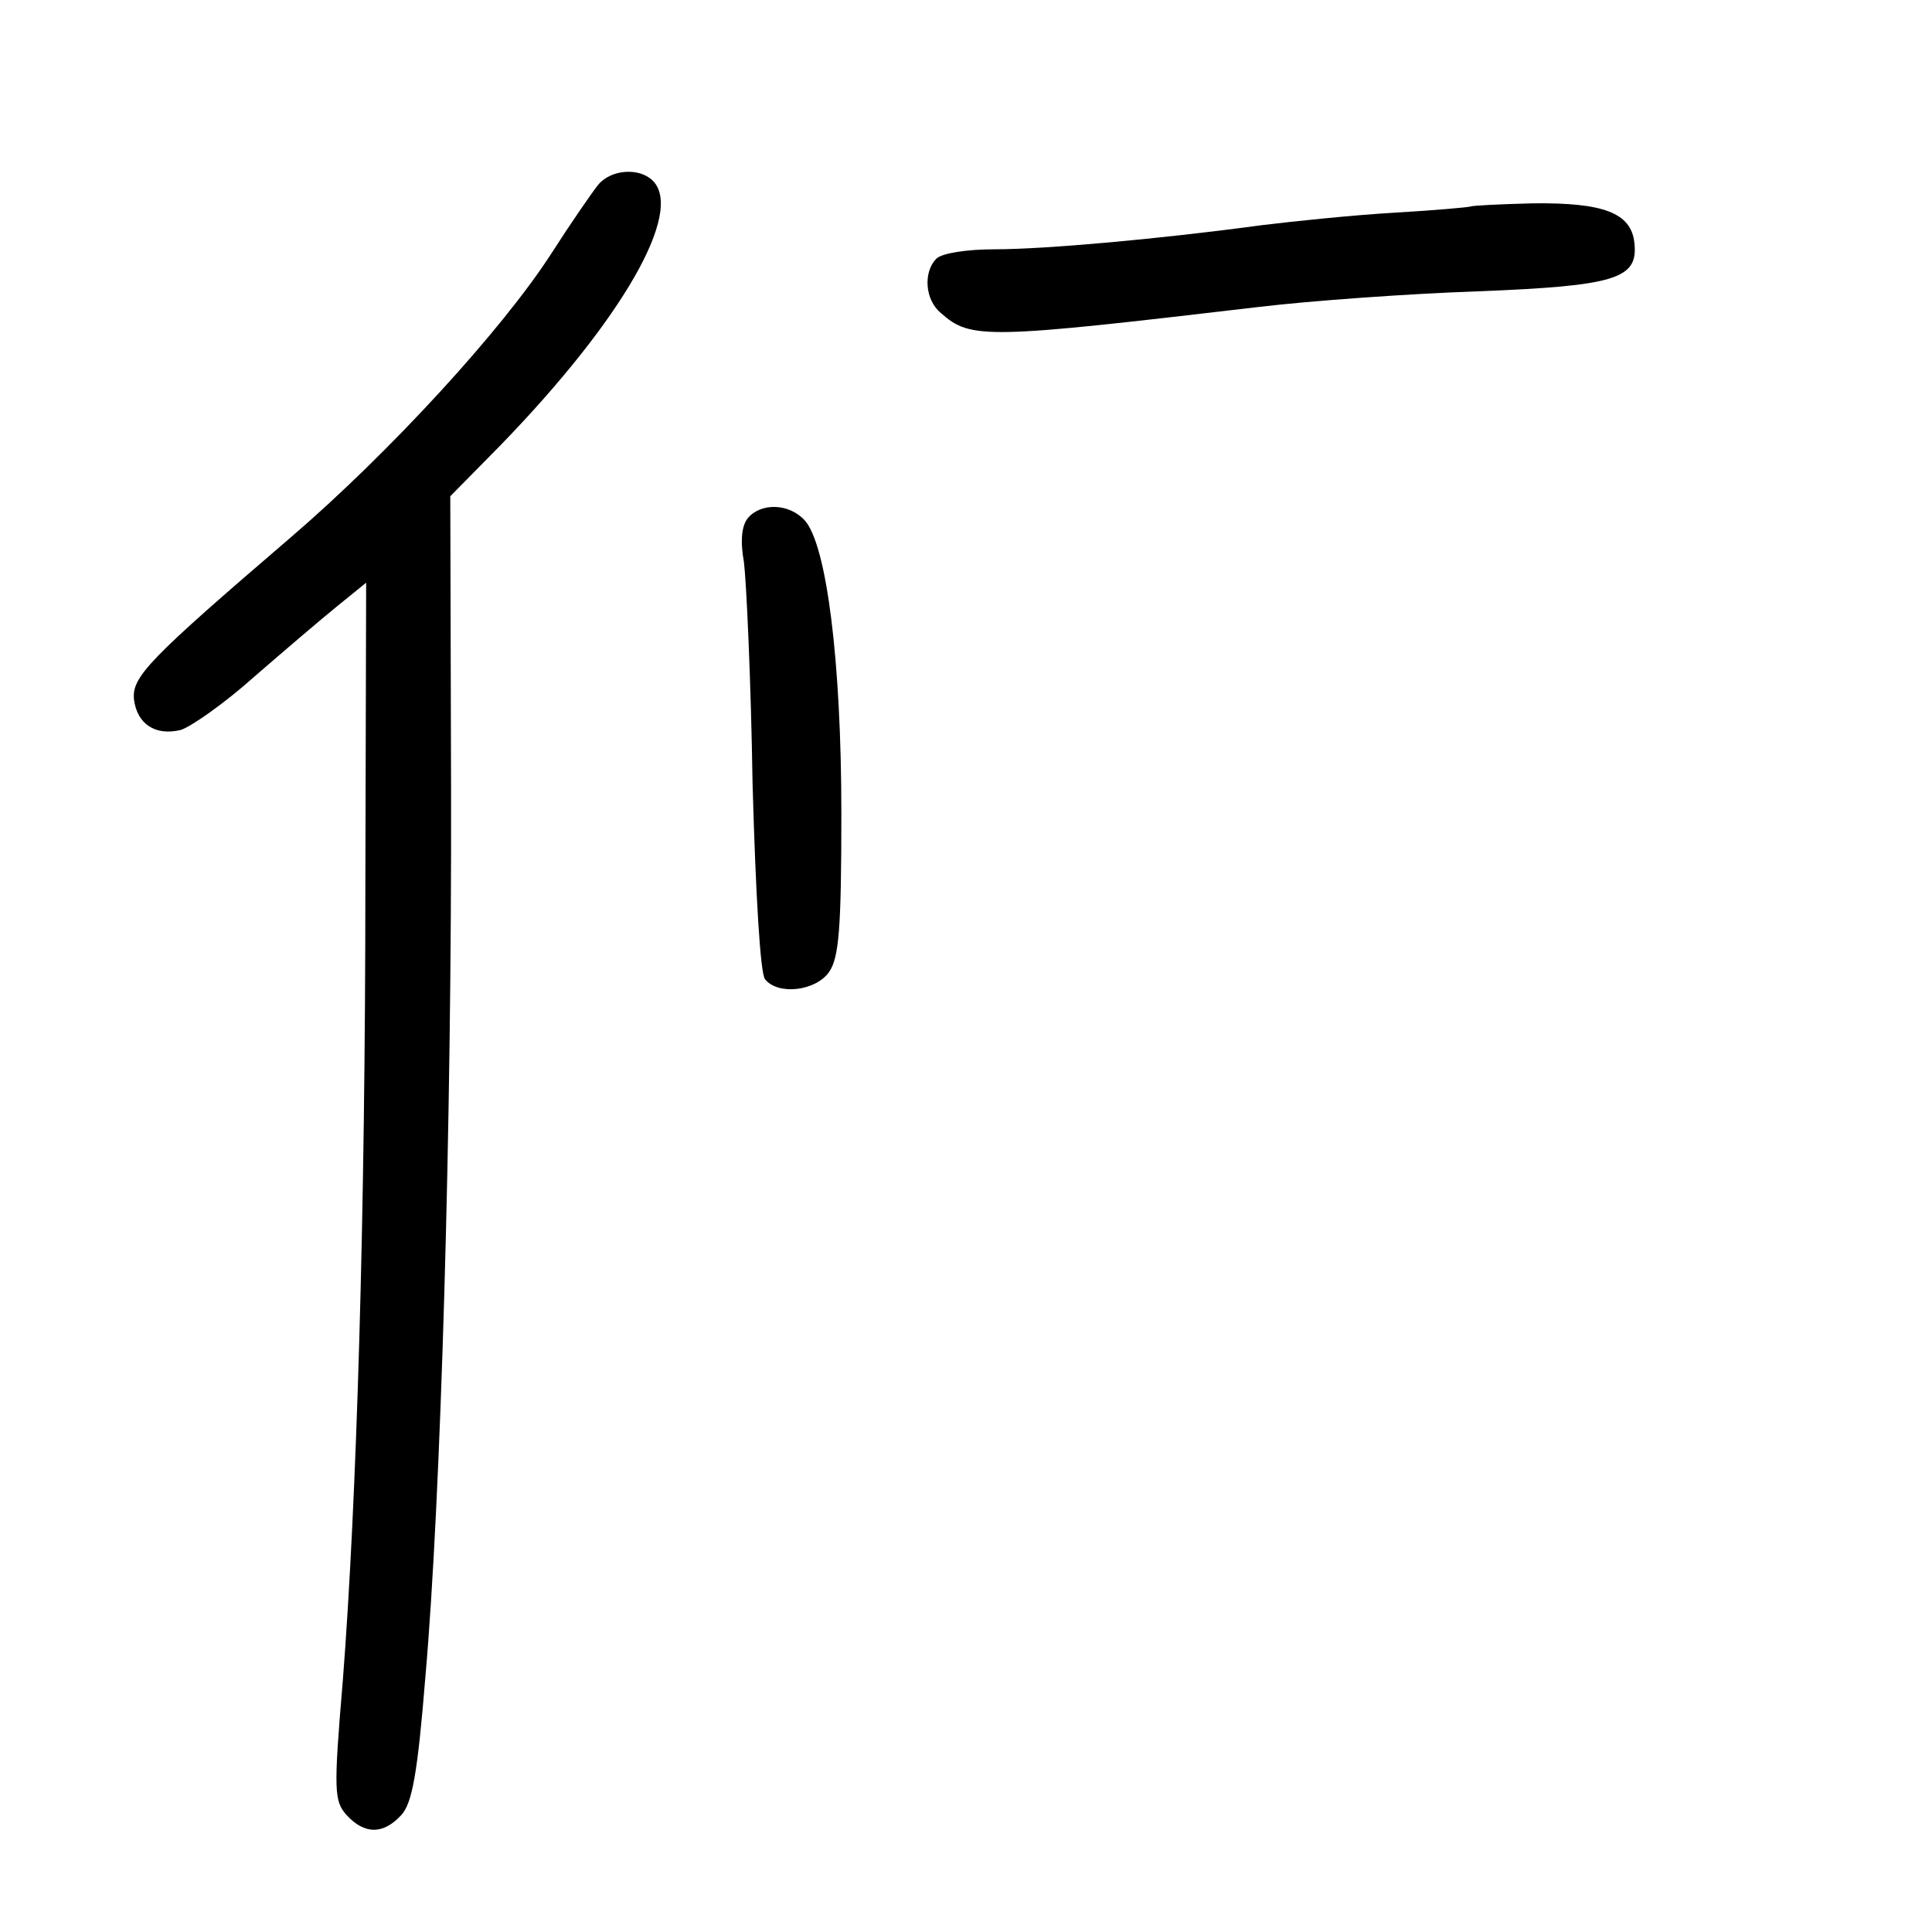 <?xml version="1.0" standalone="no"?>
<!DOCTYPE svg PUBLIC "-//W3C//DTD SVG 20010904//EN"
 "http://www.w3.org/TR/2001/REC-SVG-20010904/DTD/svg10.dtd">
<svg version="1.0" xmlns="http://www.w3.org/2000/svg"
 width="248pt" height="248pt" viewBox="0 0 248 248"
 preserveAspectRatio="xMidYMid meet">
<g transform="translate(0,248) scale(0.1,-0.1)"
fill="#000000" stroke="none">
<path d="M768 2243 c-8 -10 -35 -49 -60 -88 -63 -98 -208 -256 -335 -365 -183
-157 -204 -179 -201 -208 4 -31 27 -47 60 -39 13 4 56 34 94 68 38 33 86 74
107 91 l37 30 -1 -384 c0 -426 -11 -795 -29 -1026 -12 -142 -11 -154 5 -172
23 -25 47 -25 70 0 14 15 21 53 31 177 20 227 34 709 33 1142 l-1 374 65 66
c156 161 235 299 195 339 -17 17 -53 15 -70 -5z"/>
<path d="M1888 2215 c-2 -1 -46 -5 -98 -8 -52 -3 -129 -11 -170 -16 -133 -18
-279 -31 -343 -31 -36 0 -68 -5 -75 -12 -17 -17 -15 -53 6 -70 38 -34 59 -33
408 8 67 8 193 17 280 20 178 7 207 16 202 62 -4 39 -40 52 -130 51 -43 -1
-79 -3 -80 -4z"/>
<path d="M960 1815 c-8 -10 -10 -29 -5 -57 3 -24 9 -151 11 -283 4 -144 10
-245 16 -252 17 -21 65 -15 82 9 13 18 16 56 16 204 0 196 -19 345 -47 376
-20 22 -56 23 -73 3z"/>
</g>
</svg>
